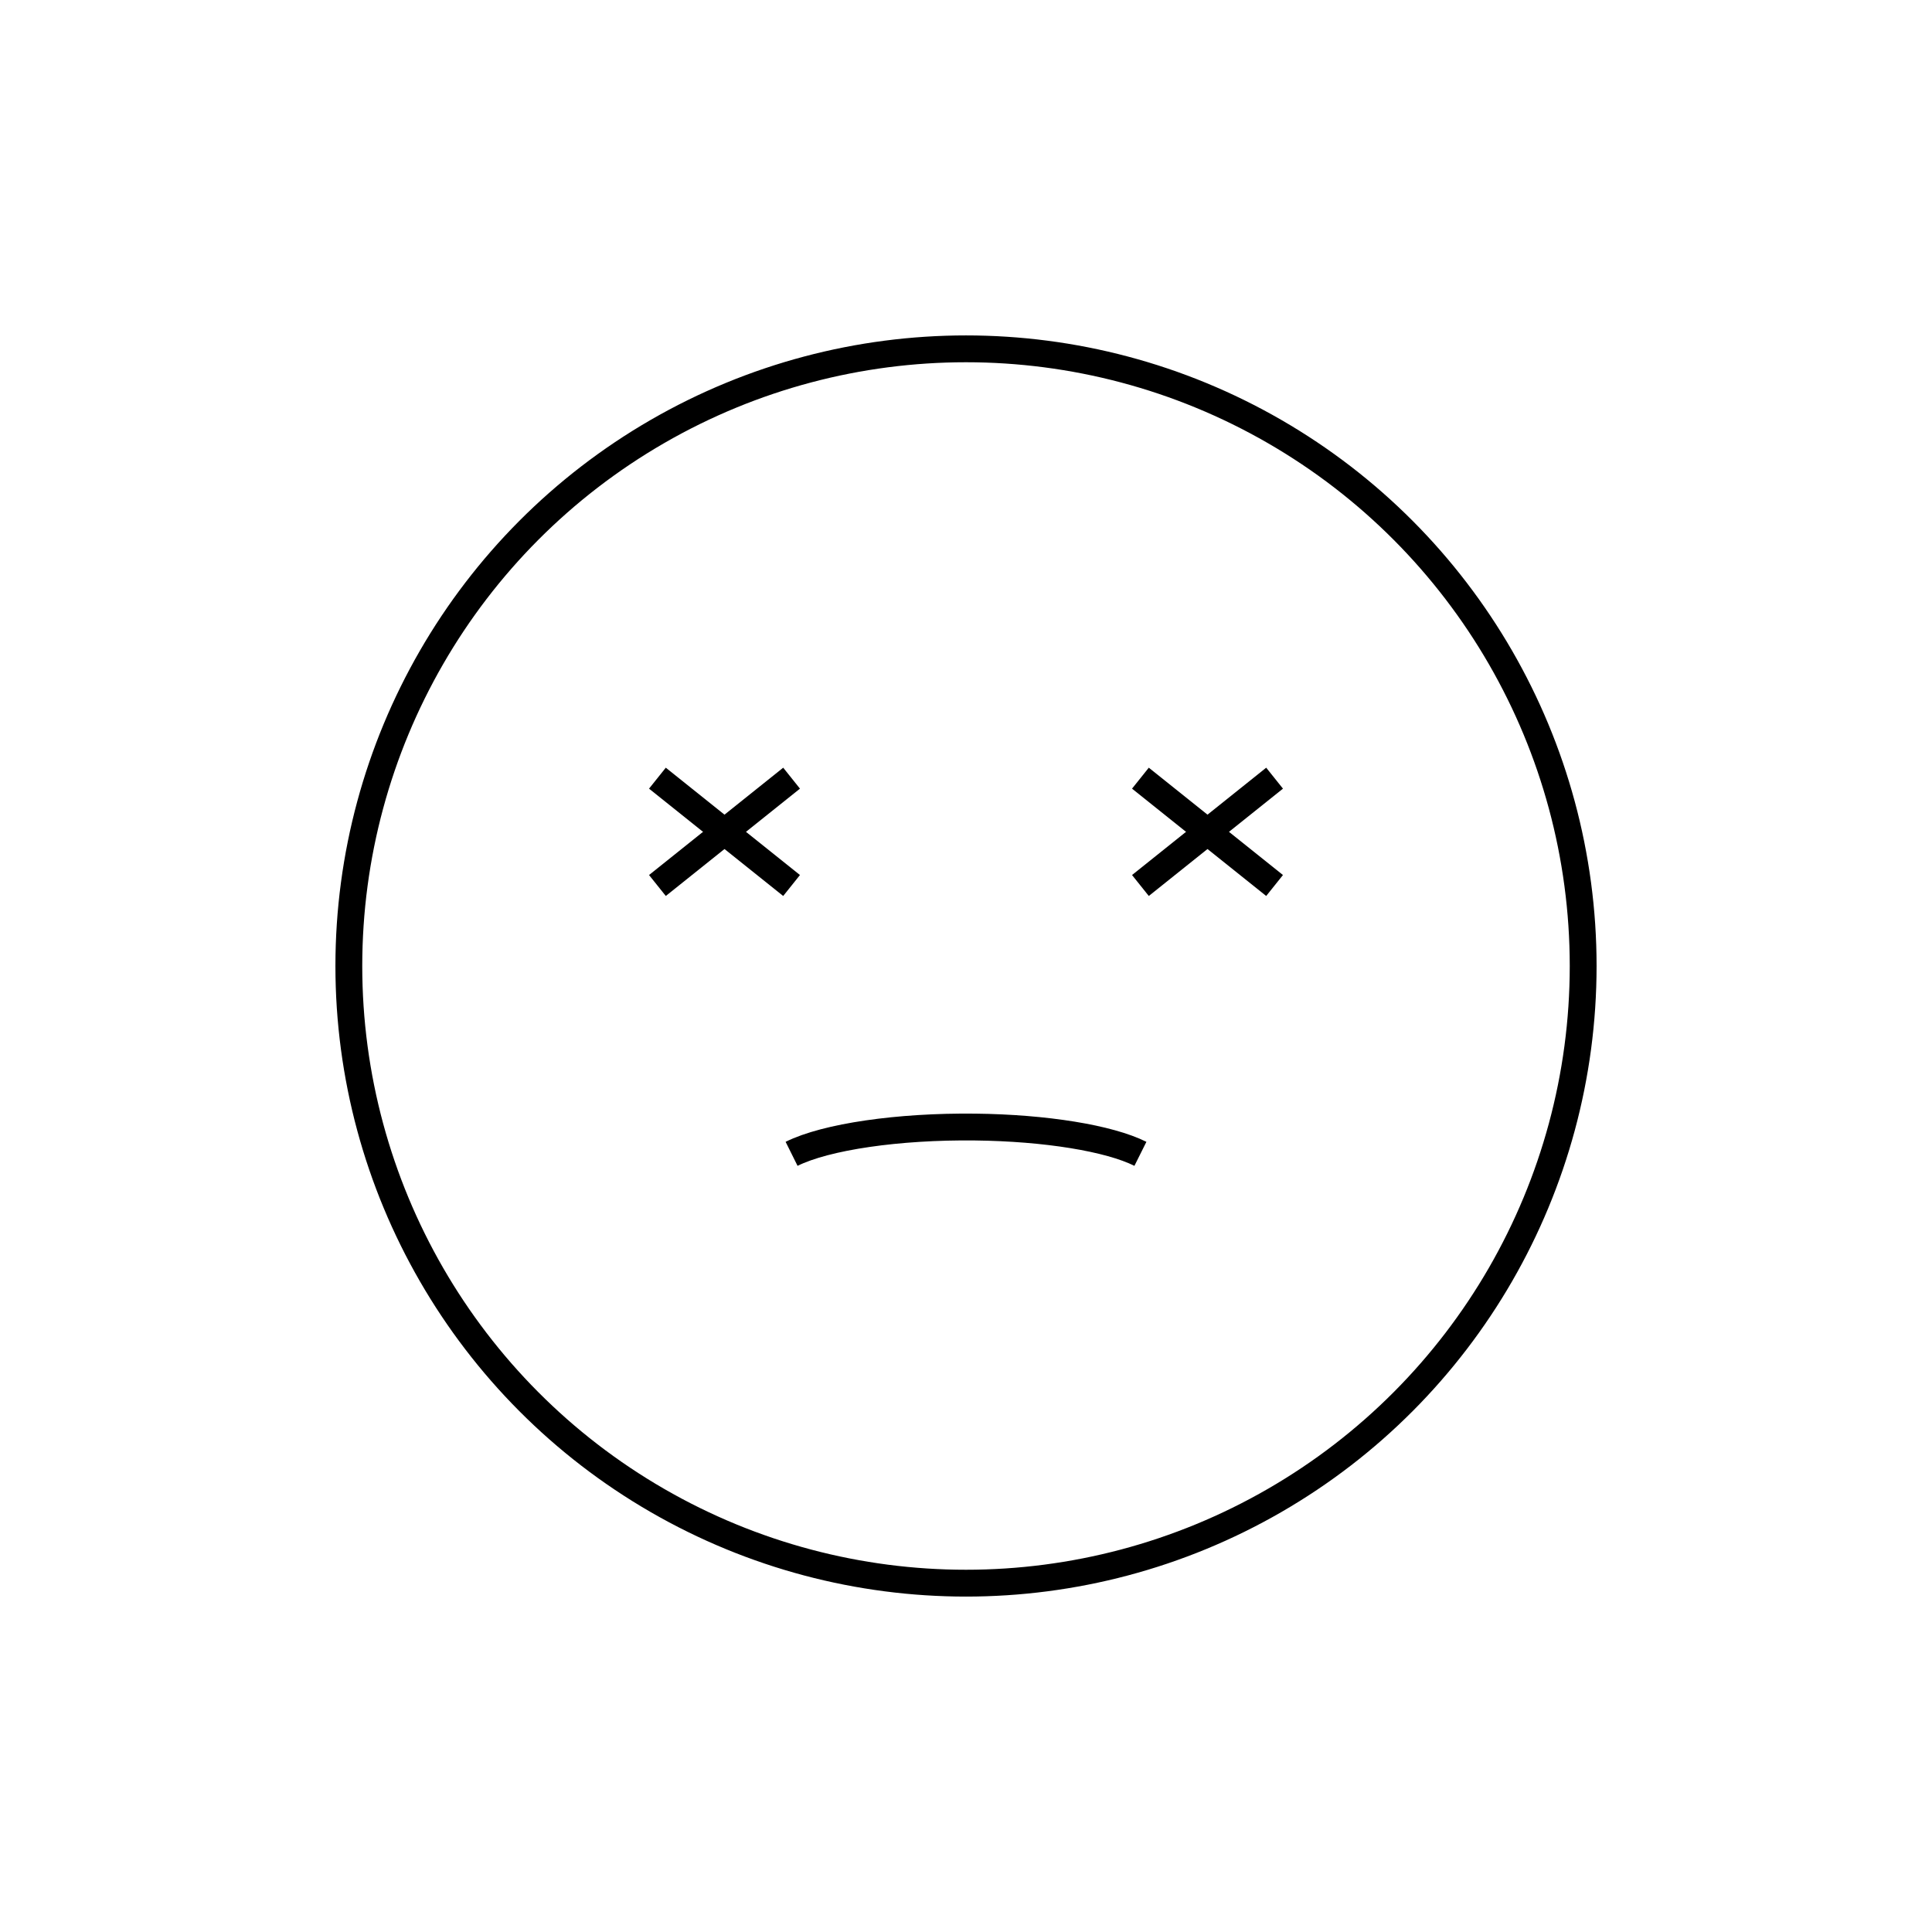 <svg id="emoji" viewBox="0 0 72 72" xmlns="http://www.w3.org/2000/svg" width="64" height="64">
  <g id="line">
    <circle cx="36" cy="36" r="23" fill="none" stroke="#000000" strokeMiterlimit="10" strokeWidth="2"/>
    <path fill="none" stroke="#000000" strokeLinecap="round" strokeLinejoin="round" strokeMiterlimit="10" strokeWidth="2" d="M29.5,43c1.284-0.638,3.985-1.031,6.842-0.998c2.623,0.03,4.99,0.415,6.158,0.998"/>
    <line x1="47.5" x2="42.5" y1="29" y2="33" fill="none" stroke="#000000" strokeLinecap="round" strokeLinejoin="round" strokeMiterlimit="10" strokeWidth="2"/>
    <line x1="42.5" x2="47.5" y1="29" y2="33" fill="none" stroke="#000000" strokeLinecap="round" strokeLinejoin="round" strokeMiterlimit="10" strokeWidth="2"/>
    <line x1="29.5" x2="24.5" y1="29" y2="33" fill="none" stroke="#000000" strokeLinecap="round" strokeLinejoin="round" strokeMiterlimit="10" strokeWidth="2"/>
    <line x1="24.5" x2="29.5" y1="29" y2="33" fill="none" stroke="#000000" strokeLinecap="round" strokeLinejoin="round" strokeMiterlimit="10" strokeWidth="2"/>
  </g>
</svg>
